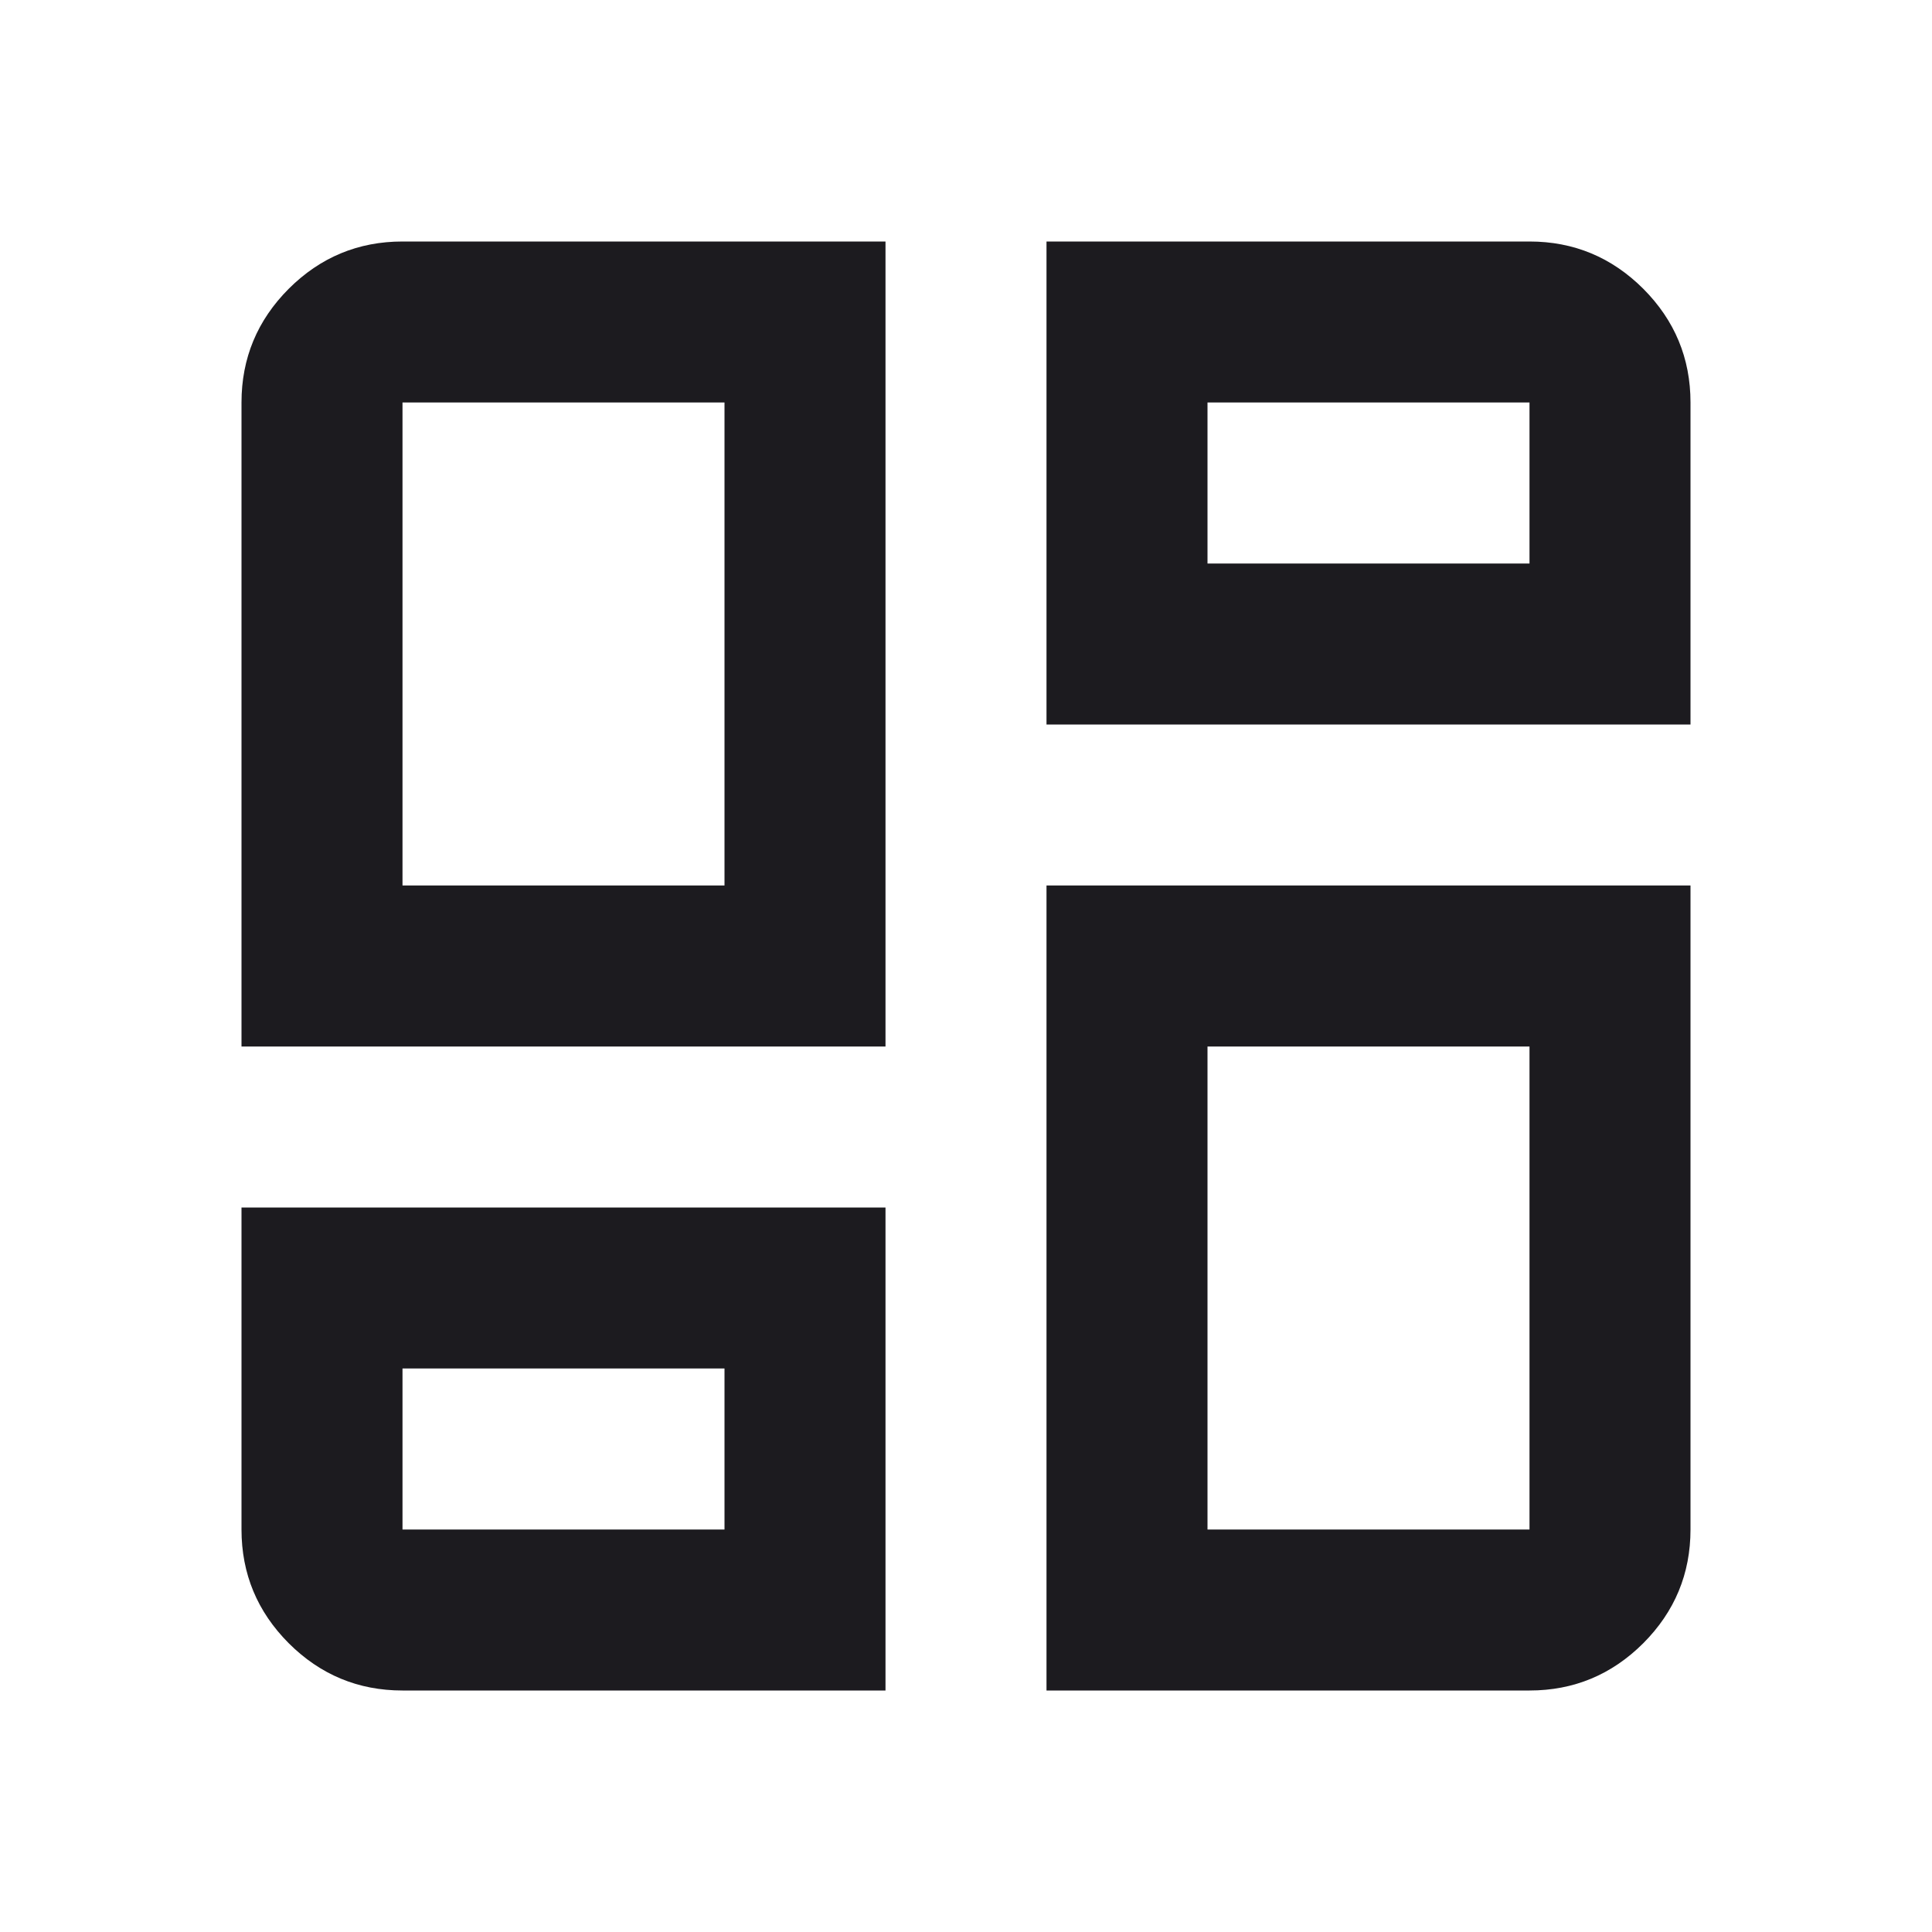 <svg width="24" height="24" viewBox="0 0 24 24" fill="none" xmlns="http://www.w3.org/2000/svg">
<g id="browse">
<mask id="mask0_4634_684" style="mask-type:alpha" maskUnits="userSpaceOnUse" x="0" y="0" width="24" height="24">
<rect id="Bounding box" width="24" height="24" fill="#D9D9D9"/>
</mask>
<g mask="url(#mask0_4634_684)">
<path id="browse_2" d="M3 13V5C3 4.45 3.196 3.979 3.587 3.587C3.979 3.196 4.45 3 5 3H11V13H3ZM13 3H19C19.55 3 20.021 3.196 20.413 3.587C20.804 3.979 21 4.45 21 5V9H13V3ZM13 21V11H21V19C21 19.55 20.804 20.021 20.413 20.413C20.021 20.804 19.55 21 19 21H13ZM3 15H11V21H5C4.45 21 3.979 20.804 3.587 20.413C3.196 20.021 3 19.55 3 19V15ZM5 11H9V5H5V11ZM15 7H19V5H15V7ZM15 13V19H19V13H15ZM5 17V19H9V17H5Z" fill="#1C1B1F"/>
</g>
</g>
</svg>

